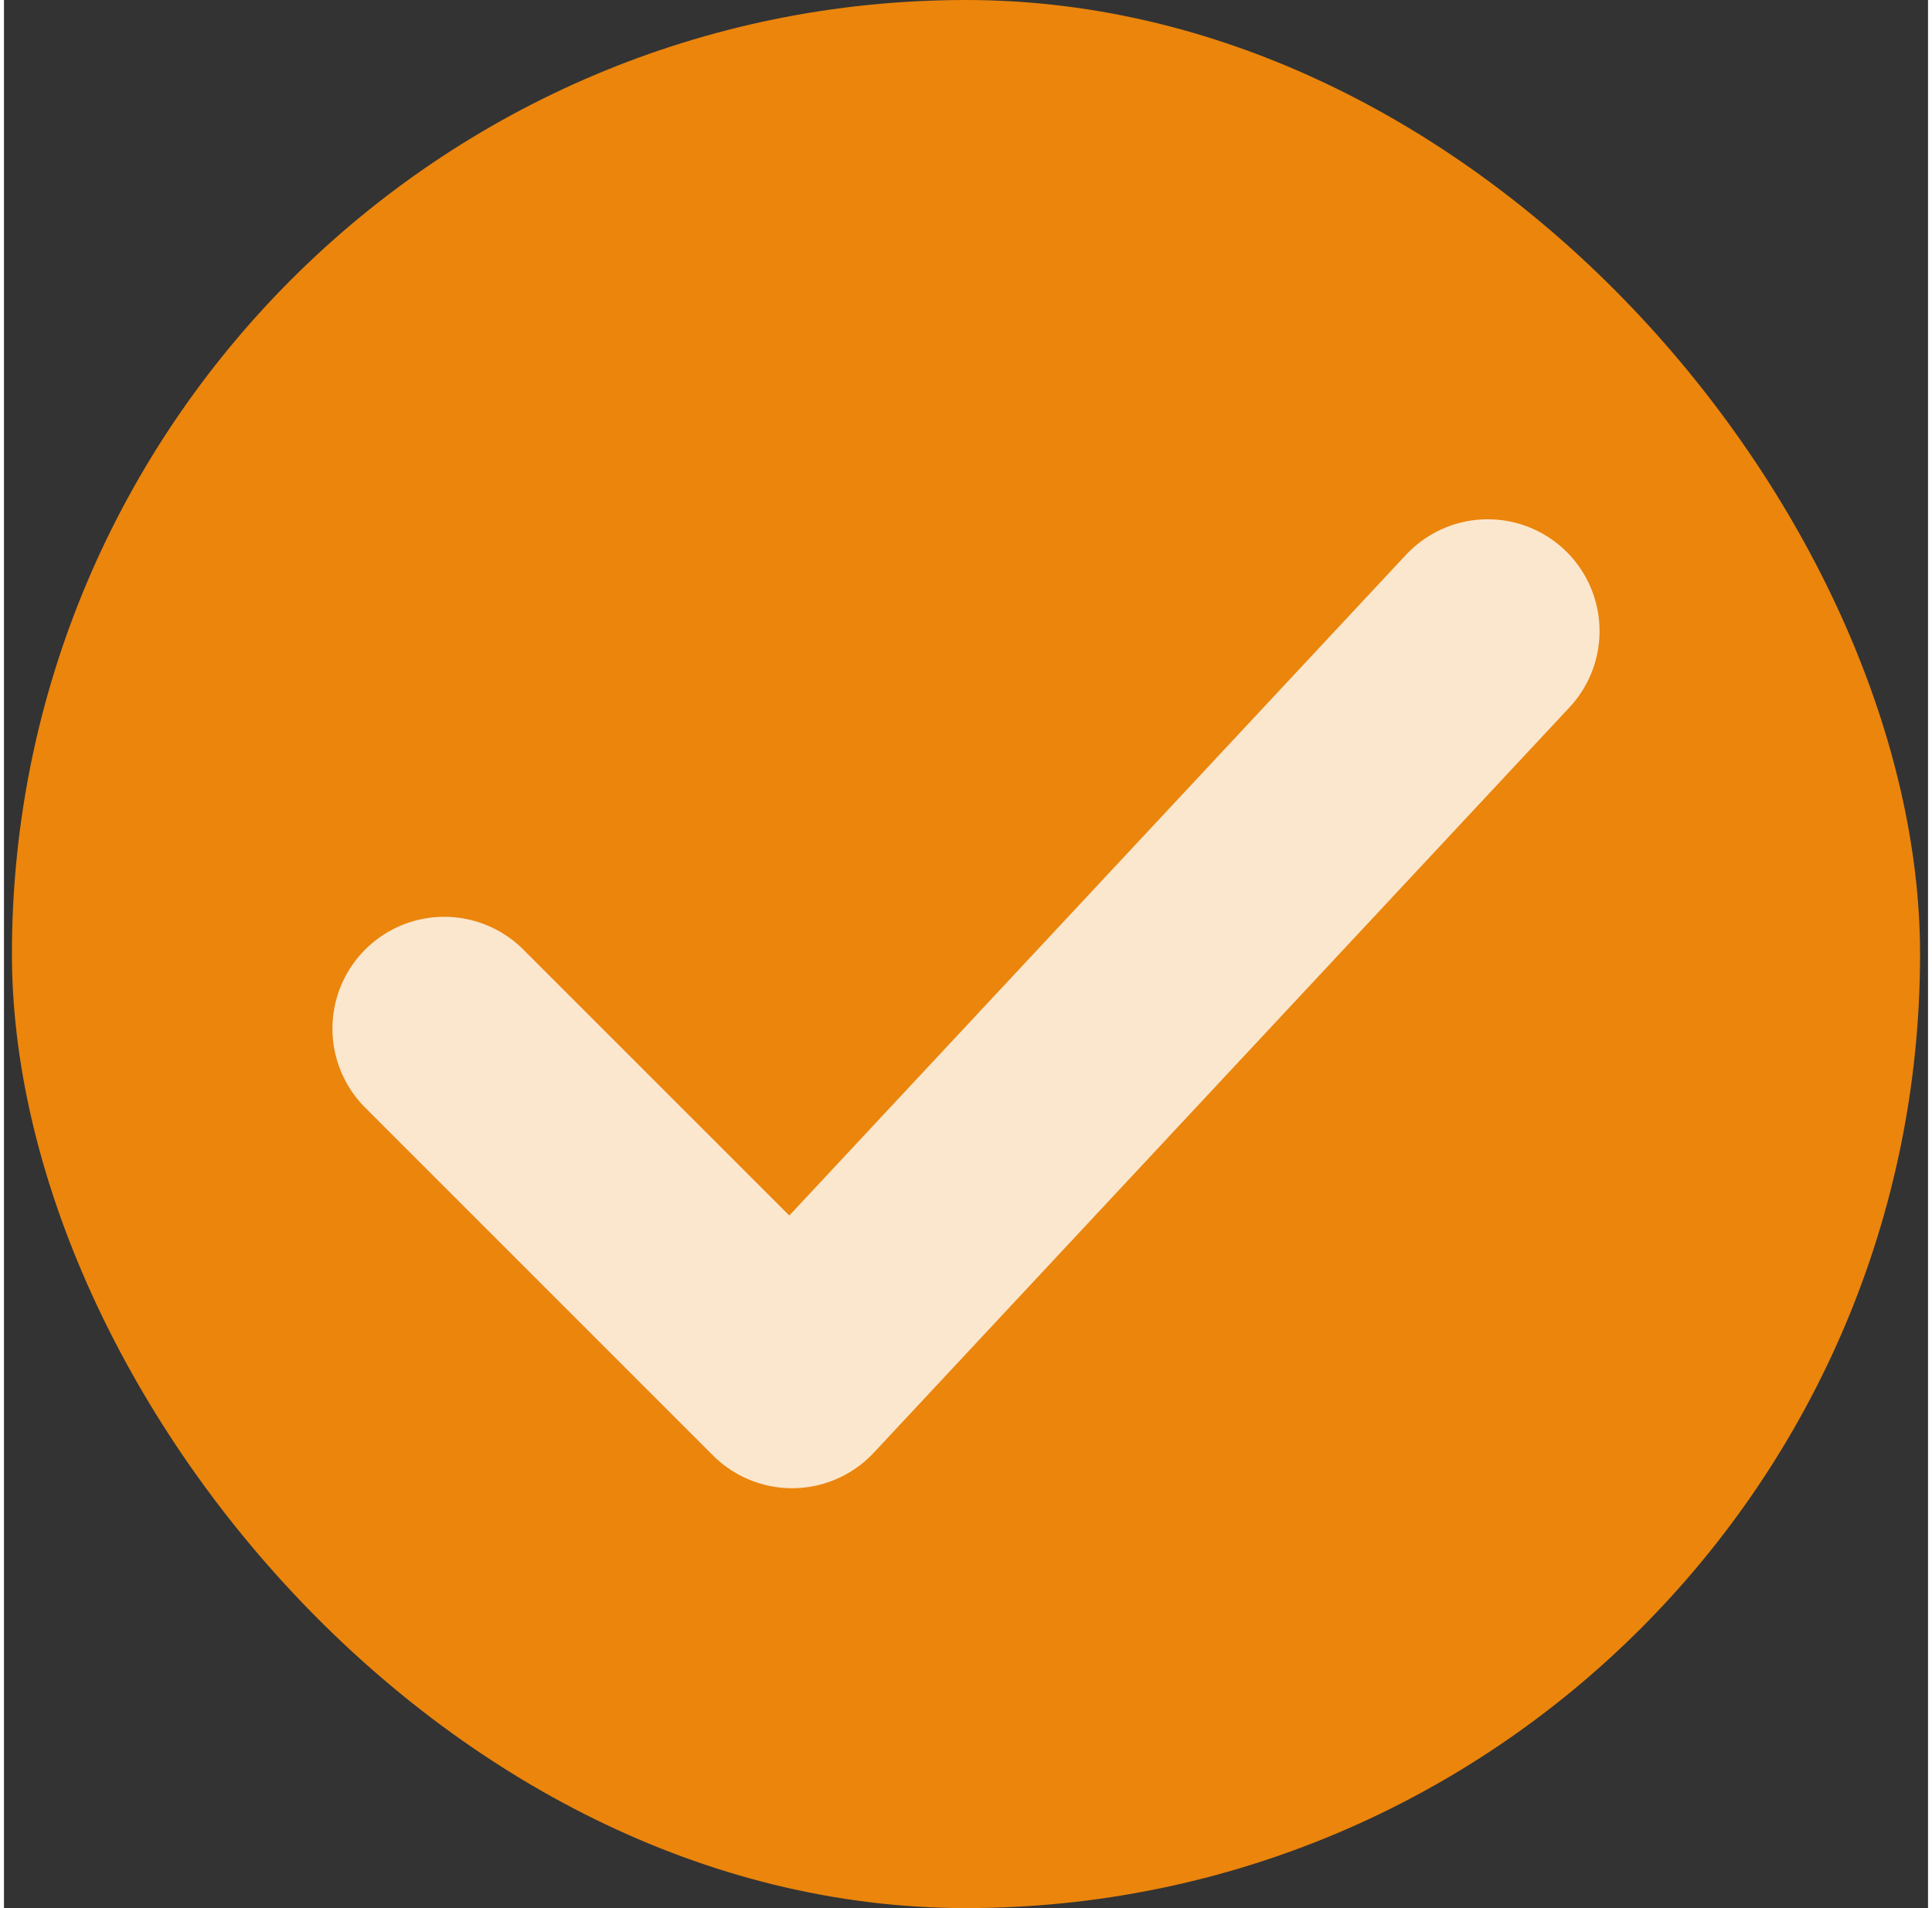 <svg width="81" height="80" viewBox="0 0 121 120" fill="none" xmlns="http://www.w3.org/2000/svg">
<rect x="0" y="0" width="121" height="120" fill="#333333" stroke="none"/>
<rect x="0.5" width="120" height="120" rx="60" fill="#EB850C"/>
<path d="M27.688 64.688L49.562 86.562L93.312 39.688" stroke="white" stroke-opacity="0.8" stroke-width="14.062" stroke-linecap="round" stroke-linejoin="round"/>
</svg>
